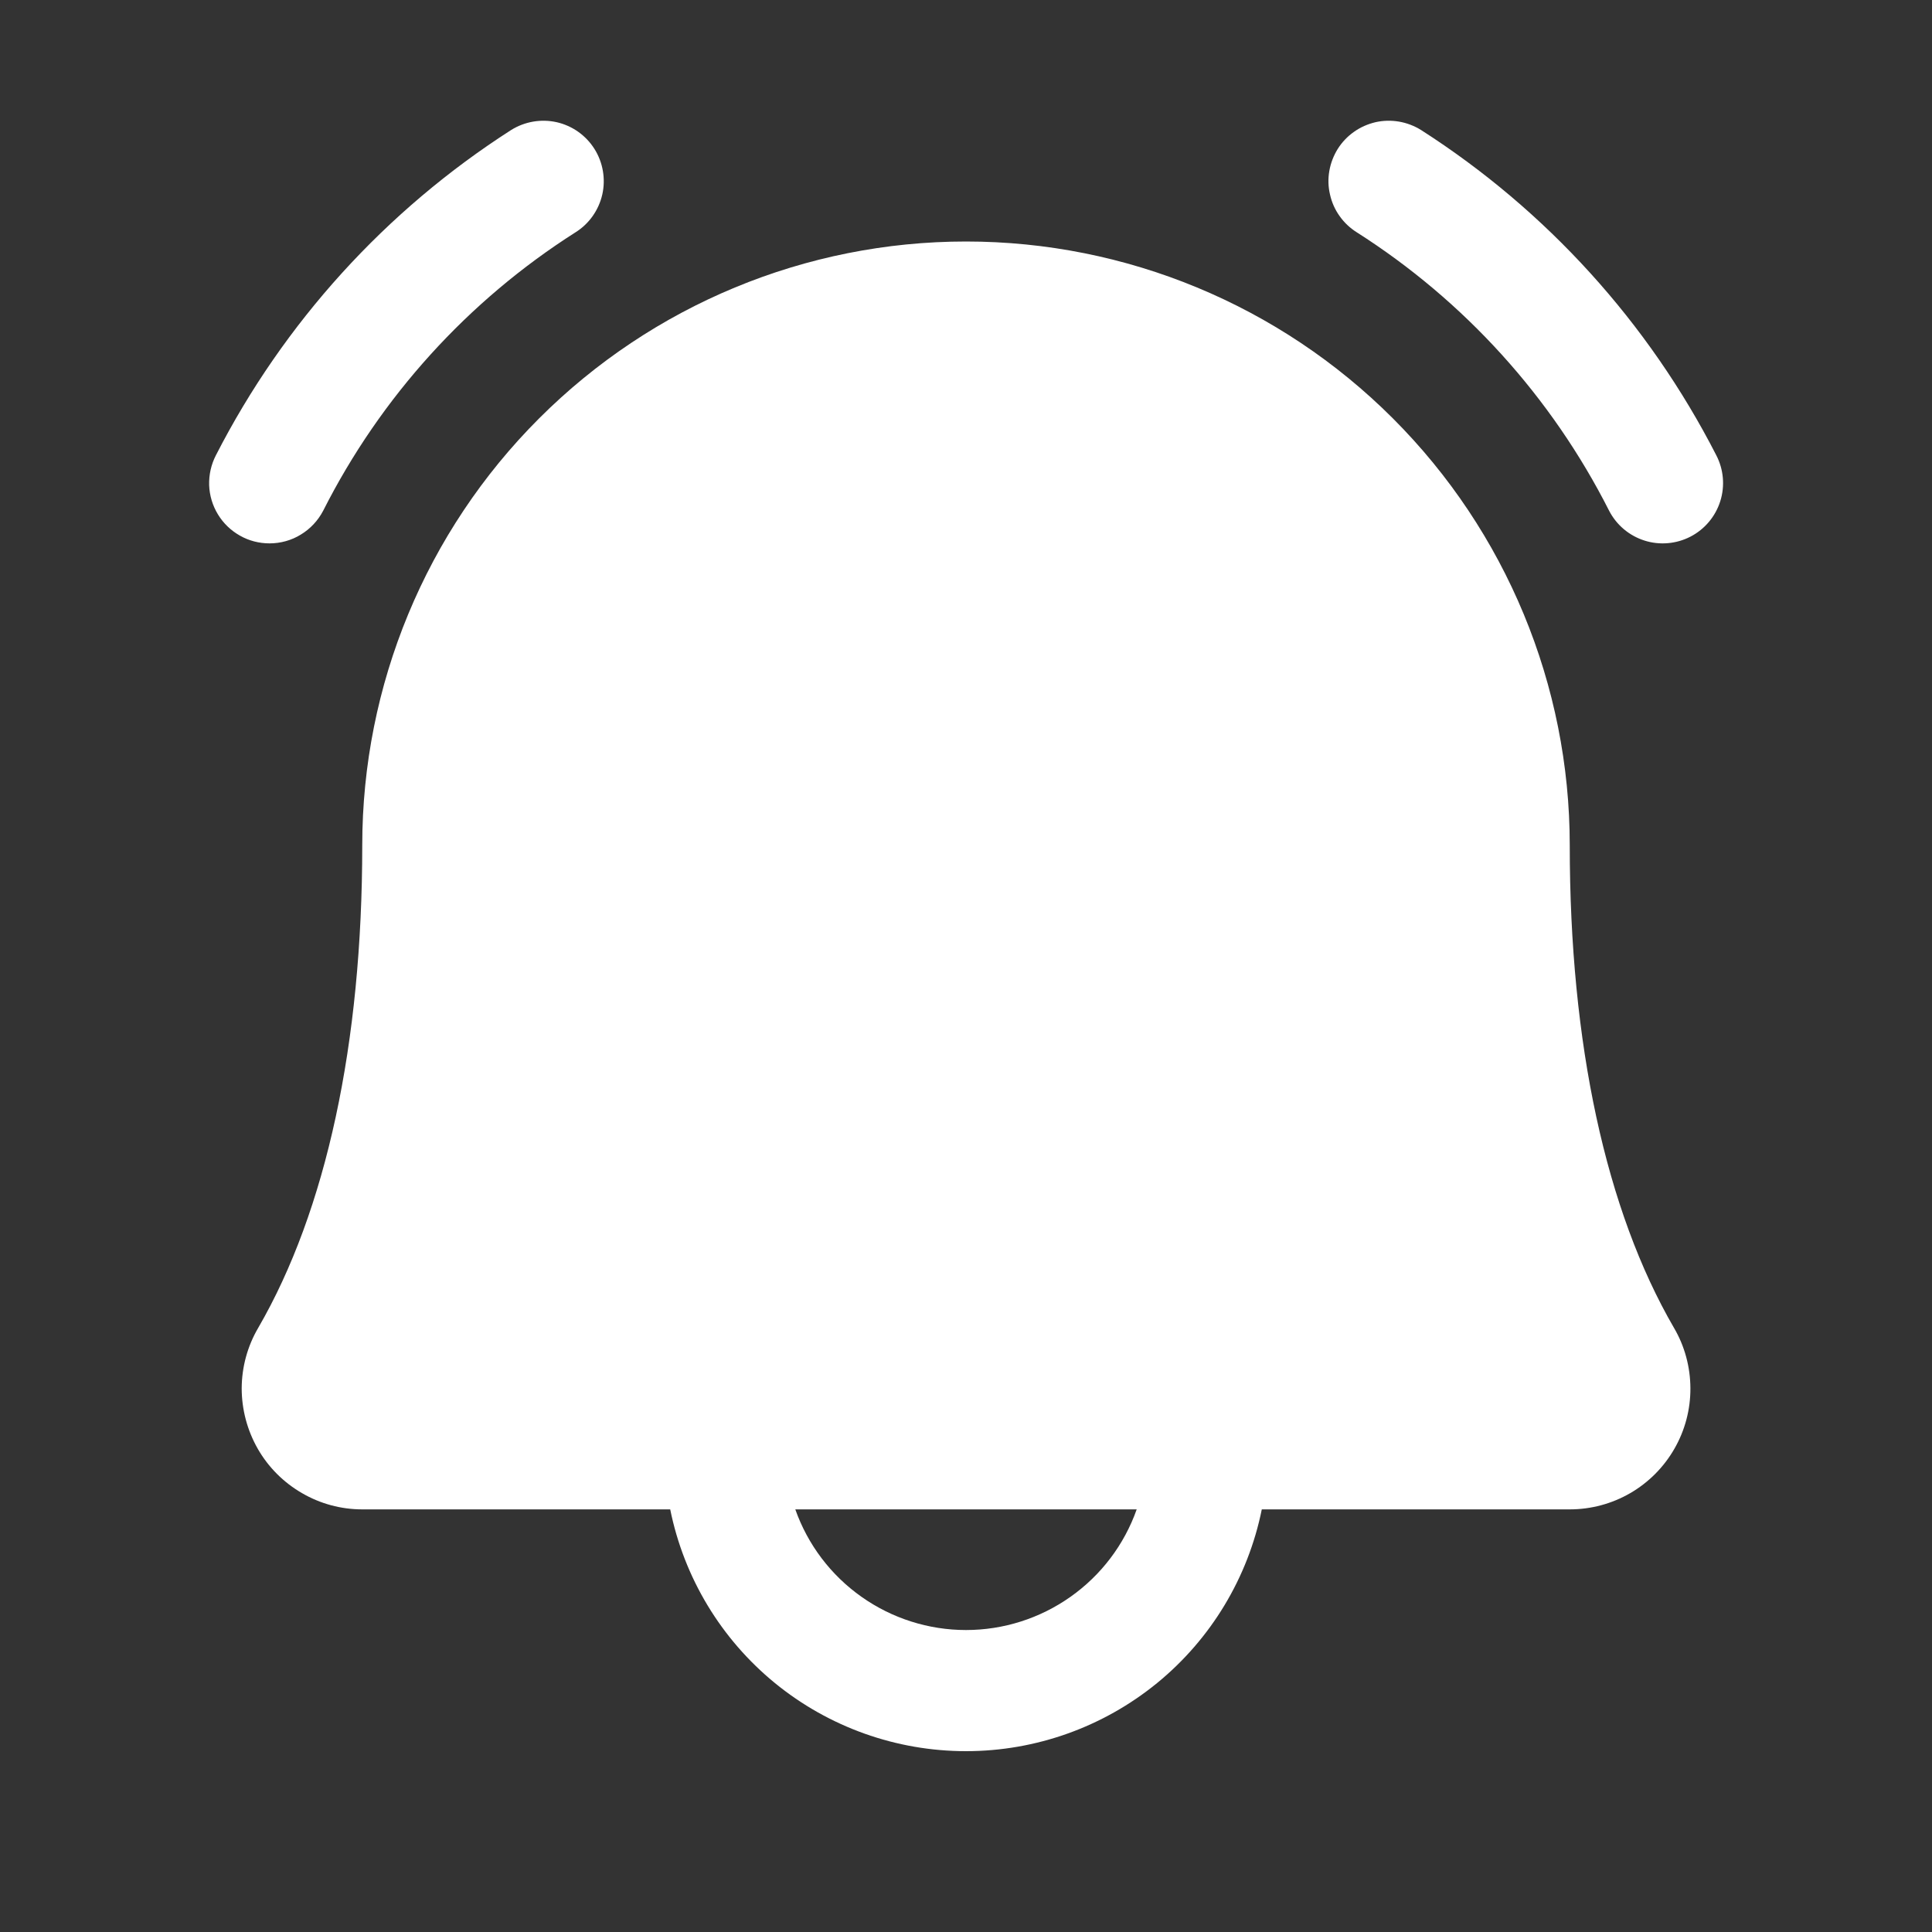 <svg width="20" height="20" viewBox="0 0 20 20" fill="none" xmlns="http://www.w3.org/2000/svg">
<rect x="0" y="0" width="20" height="20" fill="#333333" stroke="none"/>
<path d="M17.5 5.555C17.353 5.631 17.181 5.646 17.024 5.596C16.866 5.546 16.734 5.435 16.658 5.288C16.061 4.109 15.158 3.113 14.044 2.404C13.974 2.36 13.914 2.303 13.867 2.236C13.819 2.169 13.786 2.094 13.768 2.013C13.749 1.933 13.747 1.85 13.761 1.77C13.775 1.689 13.805 1.611 13.848 1.542C13.892 1.472 13.949 1.412 14.016 1.365C14.083 1.317 14.159 1.284 14.239 1.265C14.319 1.247 14.402 1.245 14.483 1.259C14.564 1.273 14.642 1.303 14.711 1.346C16.01 2.178 17.064 3.34 17.767 4.713C17.843 4.86 17.858 5.031 17.808 5.189C17.758 5.347 17.647 5.479 17.5 5.555ZM2.79 5.625C2.904 5.625 3.017 5.594 3.114 5.534C3.212 5.475 3.292 5.389 3.345 5.288C3.941 4.109 4.844 3.113 5.959 2.404C6.099 2.316 6.198 2.175 6.235 2.013C6.271 1.852 6.242 1.682 6.154 1.542C6.065 1.401 5.925 1.302 5.763 1.265C5.601 1.229 5.432 1.258 5.291 1.346C3.993 2.178 2.938 3.34 2.235 4.713C2.186 4.808 2.162 4.914 2.165 5.022C2.169 5.129 2.2 5.233 2.256 5.325C2.312 5.417 2.39 5.492 2.484 5.545C2.577 5.598 2.683 5.625 2.79 5.625ZM17.329 13.746C17.44 13.935 17.498 14.151 17.499 14.371C17.5 14.591 17.443 14.807 17.333 14.998C17.224 15.188 17.066 15.347 16.876 15.457C16.686 15.567 16.47 15.625 16.25 15.625H13.062C12.919 16.332 12.536 16.967 11.978 17.423C11.419 17.879 10.721 18.128 10 18.128C9.279 18.128 8.58 17.879 8.022 17.423C7.464 16.967 7.081 16.332 6.938 15.625H3.75C3.53 15.625 3.315 15.567 3.125 15.456C2.935 15.346 2.777 15.188 2.668 14.997C2.559 14.806 2.502 14.59 2.502 14.371C2.503 14.151 2.562 13.935 2.673 13.746C3.377 12.531 3.75 10.803 3.75 8.75C3.75 7.093 4.408 5.503 5.581 4.331C6.753 3.159 8.342 2.5 10 2.5C11.658 2.5 13.247 3.159 14.419 4.331C15.591 5.503 16.25 7.093 16.25 8.75C16.25 10.803 16.623 12.53 17.329 13.746ZM11.767 15.625H8.233C8.362 15.991 8.602 16.307 8.918 16.53C9.235 16.754 9.613 16.874 10 16.874C10.387 16.874 10.765 16.754 11.082 16.53C11.398 16.307 11.638 15.991 11.767 15.625Z" fill="white"/>
</svg>
